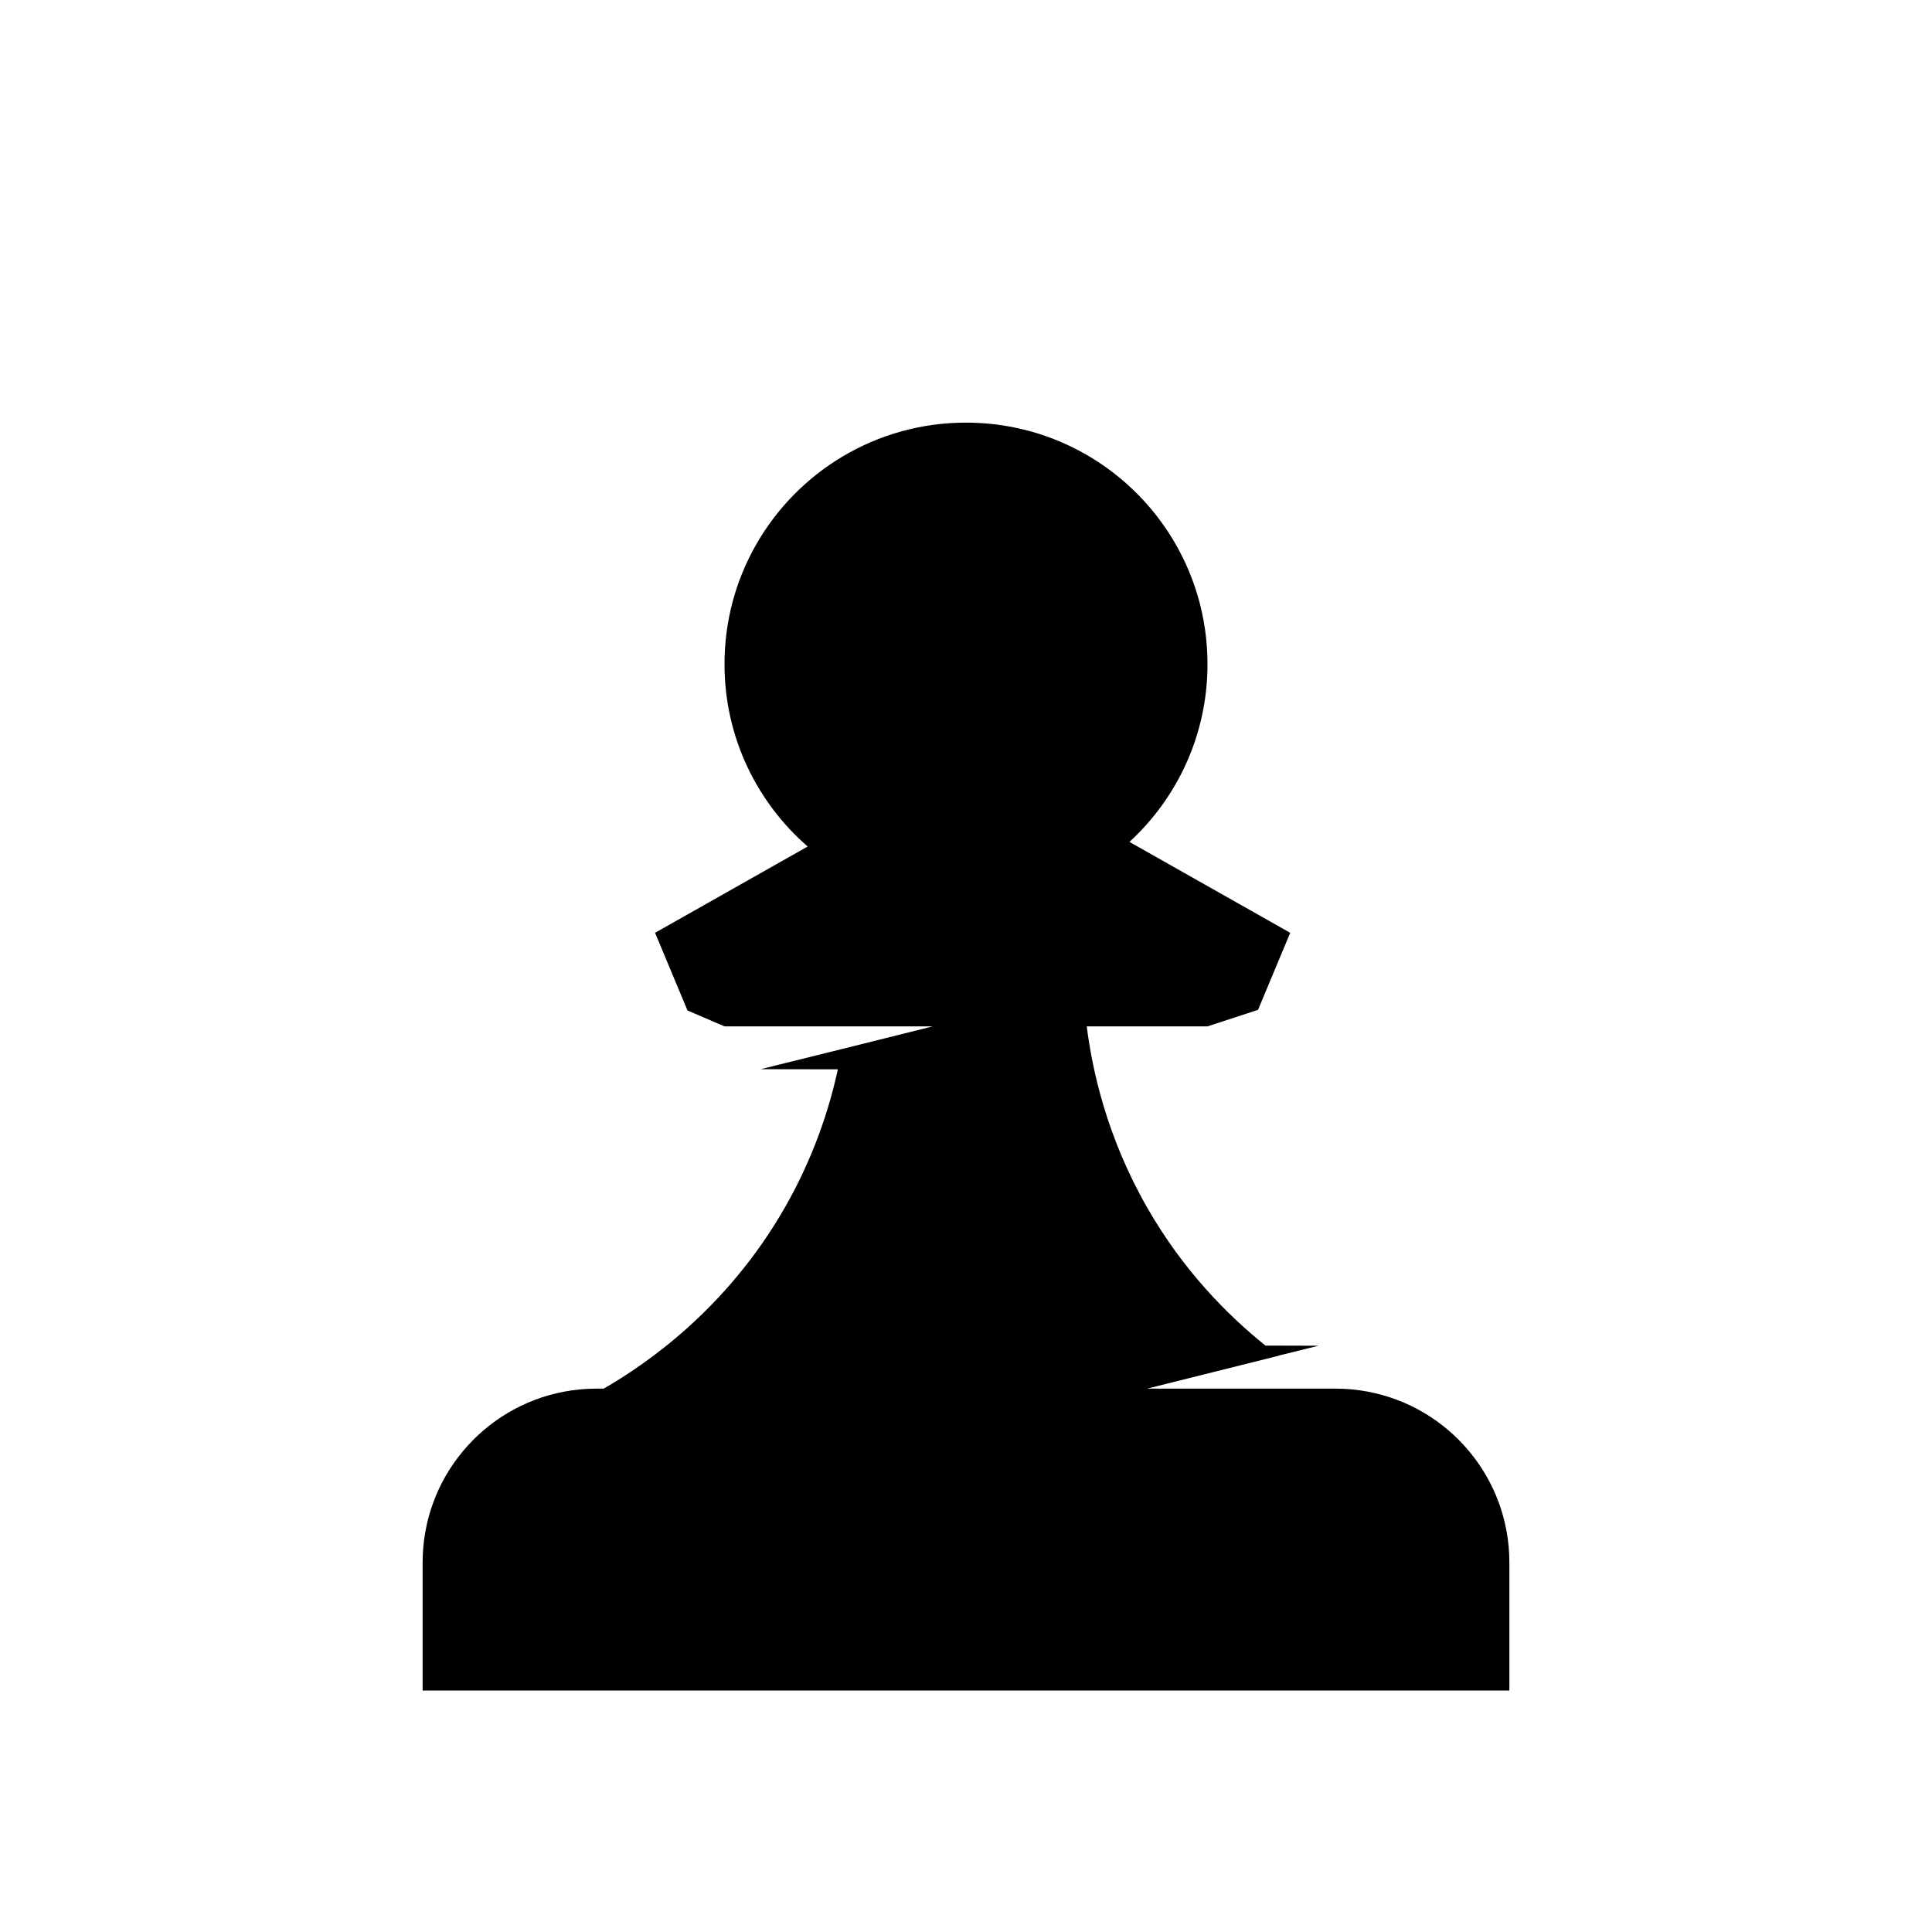 <svg xmlns="http://www.w3.org/2000/svg" xmlns:xlink="http://www.w3.org/1999/xlink" viewBox="0 0 1000 1000" x="0px" y="0px"><defs><style>.cls-1{fill:none;}.cls-2{clip-path:url(#a);}</style><clipPath id="a"><rect class="cls-1" x="-4467.87" y="256.91" width="937.5" height="937.5"/></clipPath></defs><path d="M503.52,218.8c-.06,0-.12,0-.17-.01l.08-.04,.09,.05Z"/><path d="M781.25,808.75v66.25H218.75v-66.25c0-43.94,31.48-80.52,73.12-88.41,5.47-1.05,11.11-1.59,16.88-1.59h3.75c21.1-12.21,63.31-40.55,93.75-93.75,14.99-26.21,23.03-51.28,27.43-71.52l-39.96-.07,51.2-12.71,37.83-9.45h-107.75c-6.38-2.74-12.77-5.49-19.15-8.23l-16.79-40.21,79-44.66c-26.38-22.91-43.06-56.71-43.06-94.4,0-22.37,5.87-43.37,16.17-61.53,21.47-37.9,62.16-63.47,108.83-63.47,1.12,0,2.23,.01,3.35,.04,.05,.01,.11,.01,.17,.01,42.75,1.18,80.14,23.82,101.77,57.54,12.48,19.45,19.71,42.59,19.71,67.41,0,36.41-15.56,69.18-40.4,92.02l83.21,47.05-16.65,39.87c-8.72,2.85-17.44,5.71-26.16,8.56h-62.5c2.8,22.09,10.11,56.79,31.25,93.75,18.52,32.38,41.41,55.54,61.24,71.47l27.51,.07-20.8,5.14s.05,.04,.08,.06l-68.03,17.01h97.5c5.77,0,11.41,.54,16.88,1.59,41.64,7.89,73.12,44.47,73.12,88.41Z"/></svg><!-- Pawn created by Benjamin Kinard from the Noun Project (CC BY 3.0) https://thenounproject.com/icon/pawn-4923349/ -->